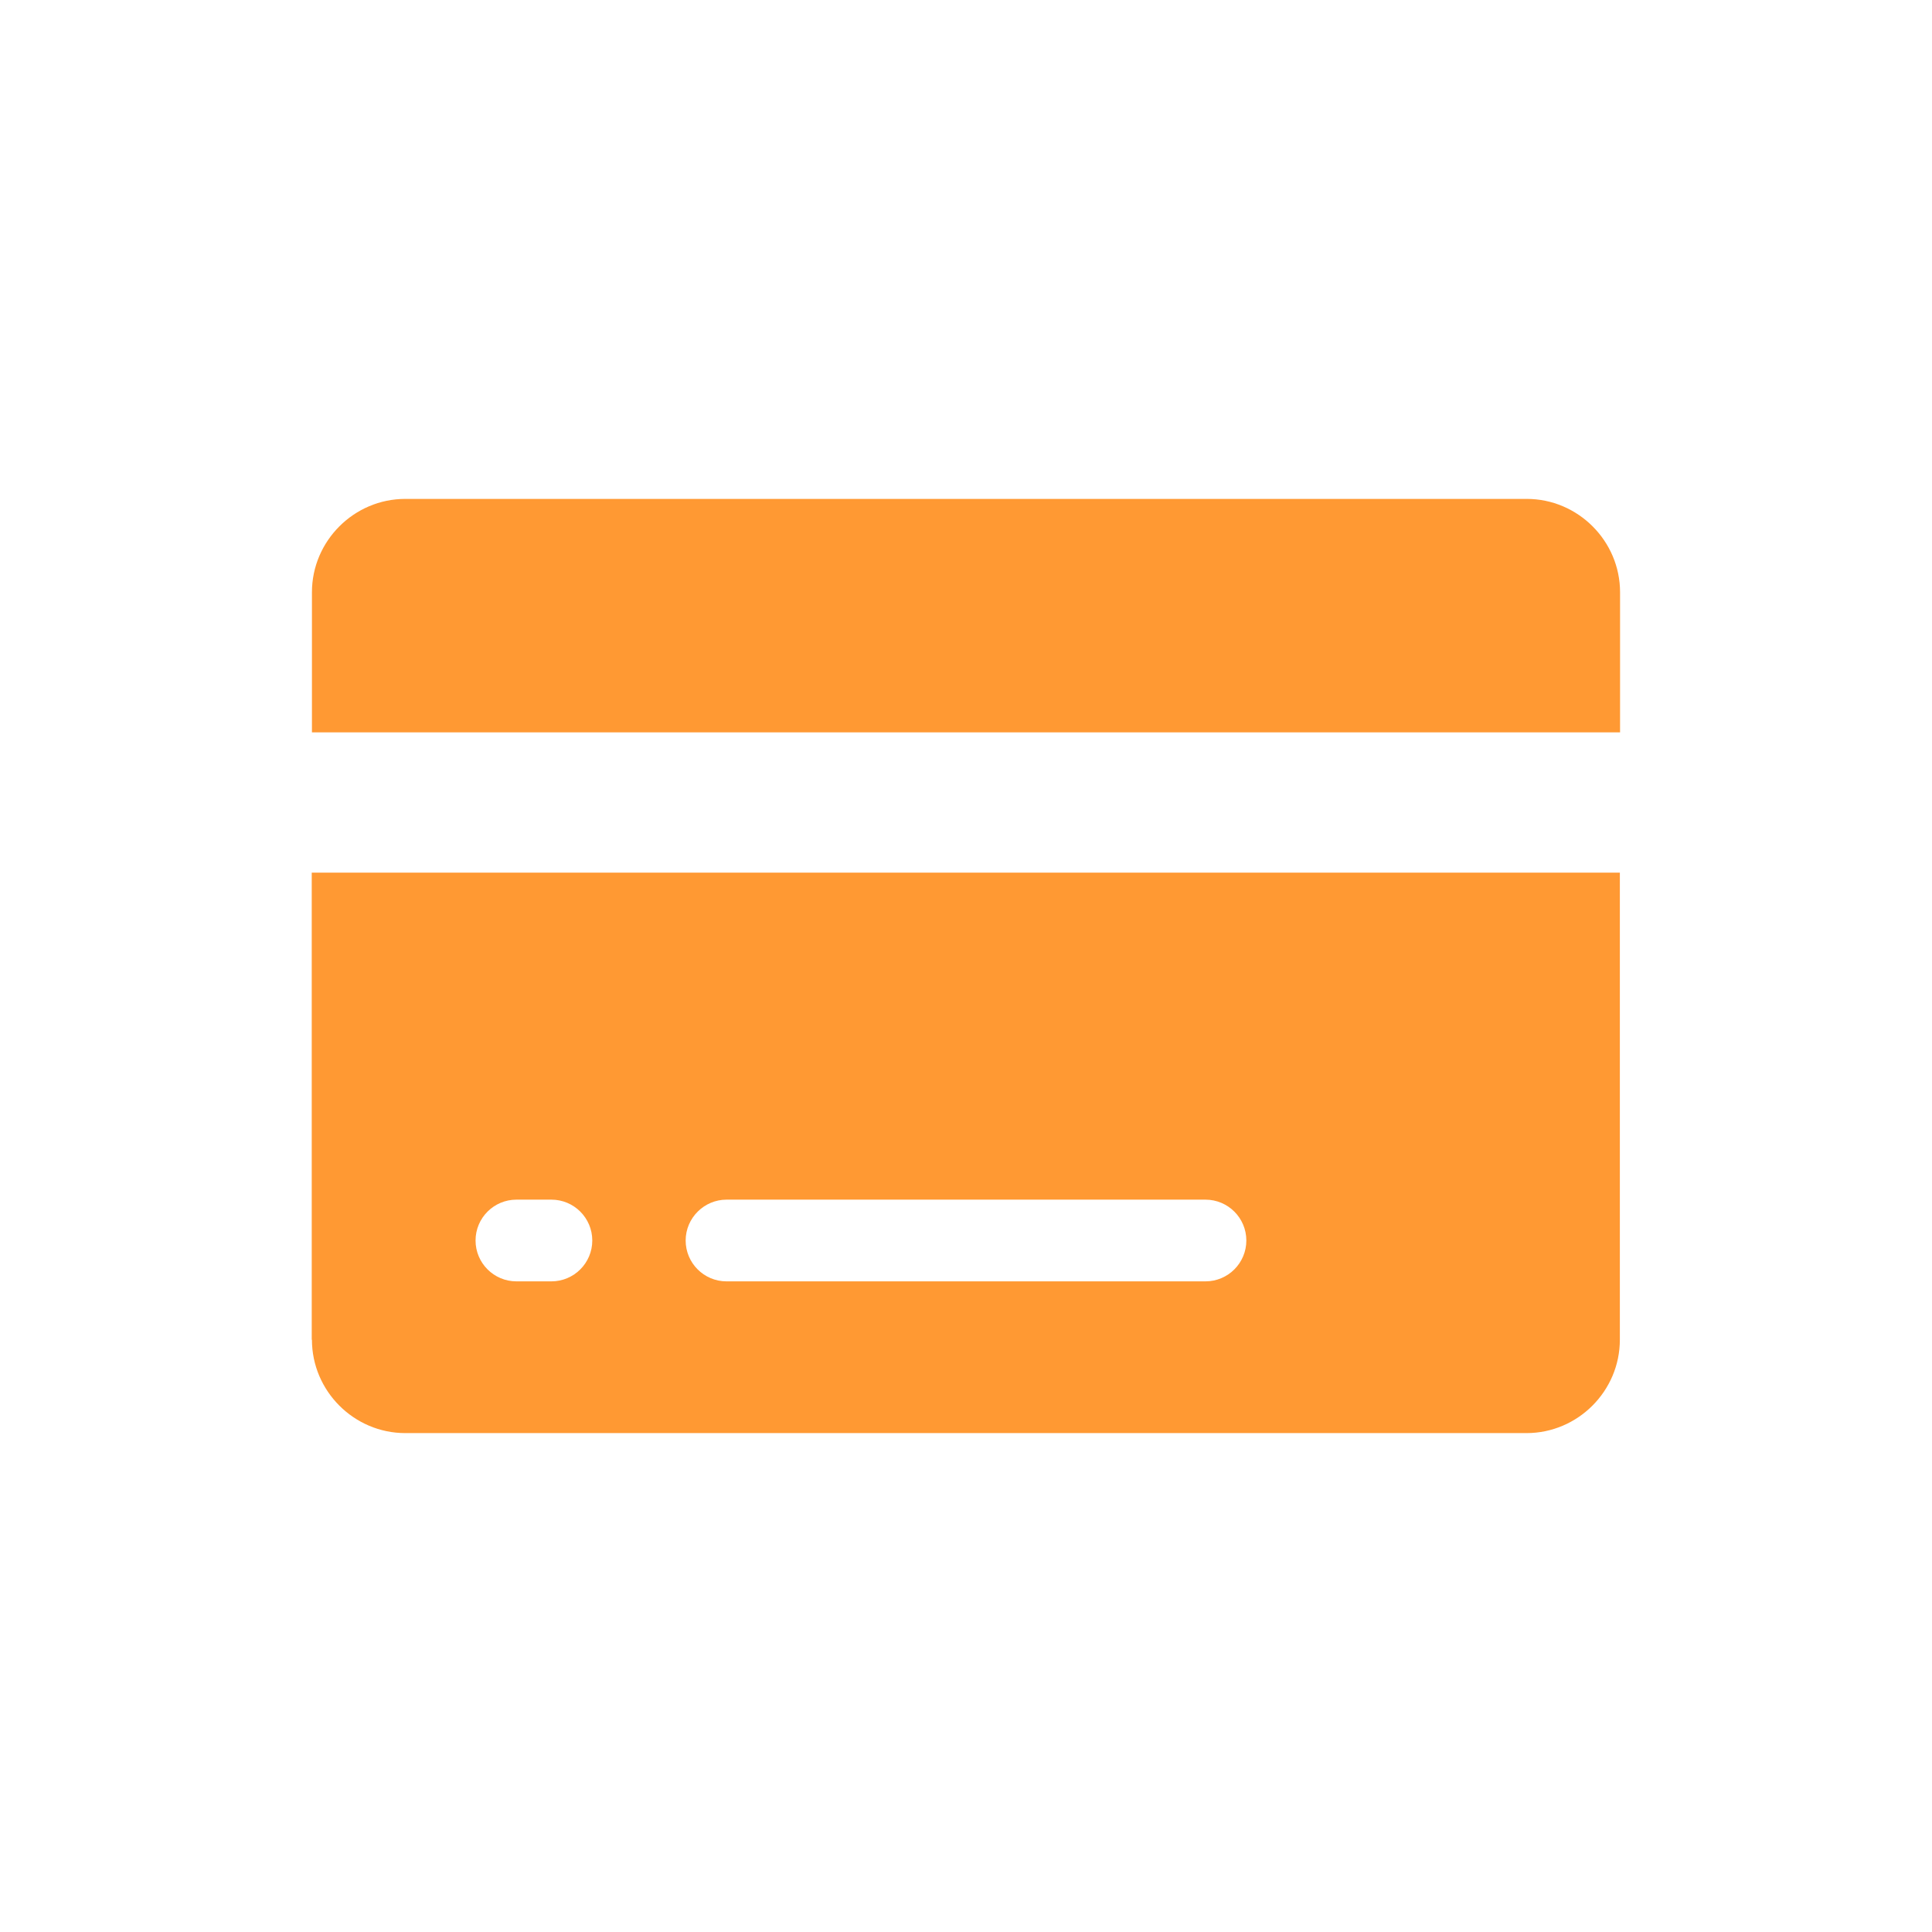 <?xml version="1.0" encoding="utf-8"?>
<!-- Generator: Adobe Illustrator 23.0.0, SVG Export Plug-In . SVG Version: 6.00 Build 0)  -->
<svg version="1.1" id="Layer_1" xmlns="http://www.w3.org/2000/svg" xmlns:xlink="http://www.w3.org/1999/xlink" x="0px" y="0px"
	 viewBox="0 0 96 96" style="enable-background:new 0 0 96 96;" xml:space="preserve">
<style type="text/css">
	.st0{fill:#FF9933;}
</style>
<path id="XMLID_7_" class="st0" d="M80.5,29.43c0-2.55-2.09-4.64-4.64-4.64H20.14c-2.55,0-4.64,2.09-4.64,4.64v6.96h65V29.43z
	 M15.5,66.57c0,2.55,2.09,4.64,4.64,4.64h55.71c2.55,0,4.64-2.09,4.64-4.64V43.36h-65V66.57z M36.1,59.61H59.9
	c1.12,0,2.03,0.91,2.03,2.03c0,1.12-0.91,2.03-2.03,2.03H36.1c-1.12,0-2.03-0.91-2.03-2.03C34.07,60.52,34.99,59.61,36.1,59.61z
	 M25.66,59.61h1.74c1.12,0,2.03,0.91,2.03,2.03c0,1.12-0.91,2.03-2.03,2.03h-1.74c-1.12,0-2.03-0.91-2.03-2.03
	C23.63,60.52,24.54,59.61,25.66,59.61z"/>
</svg>
